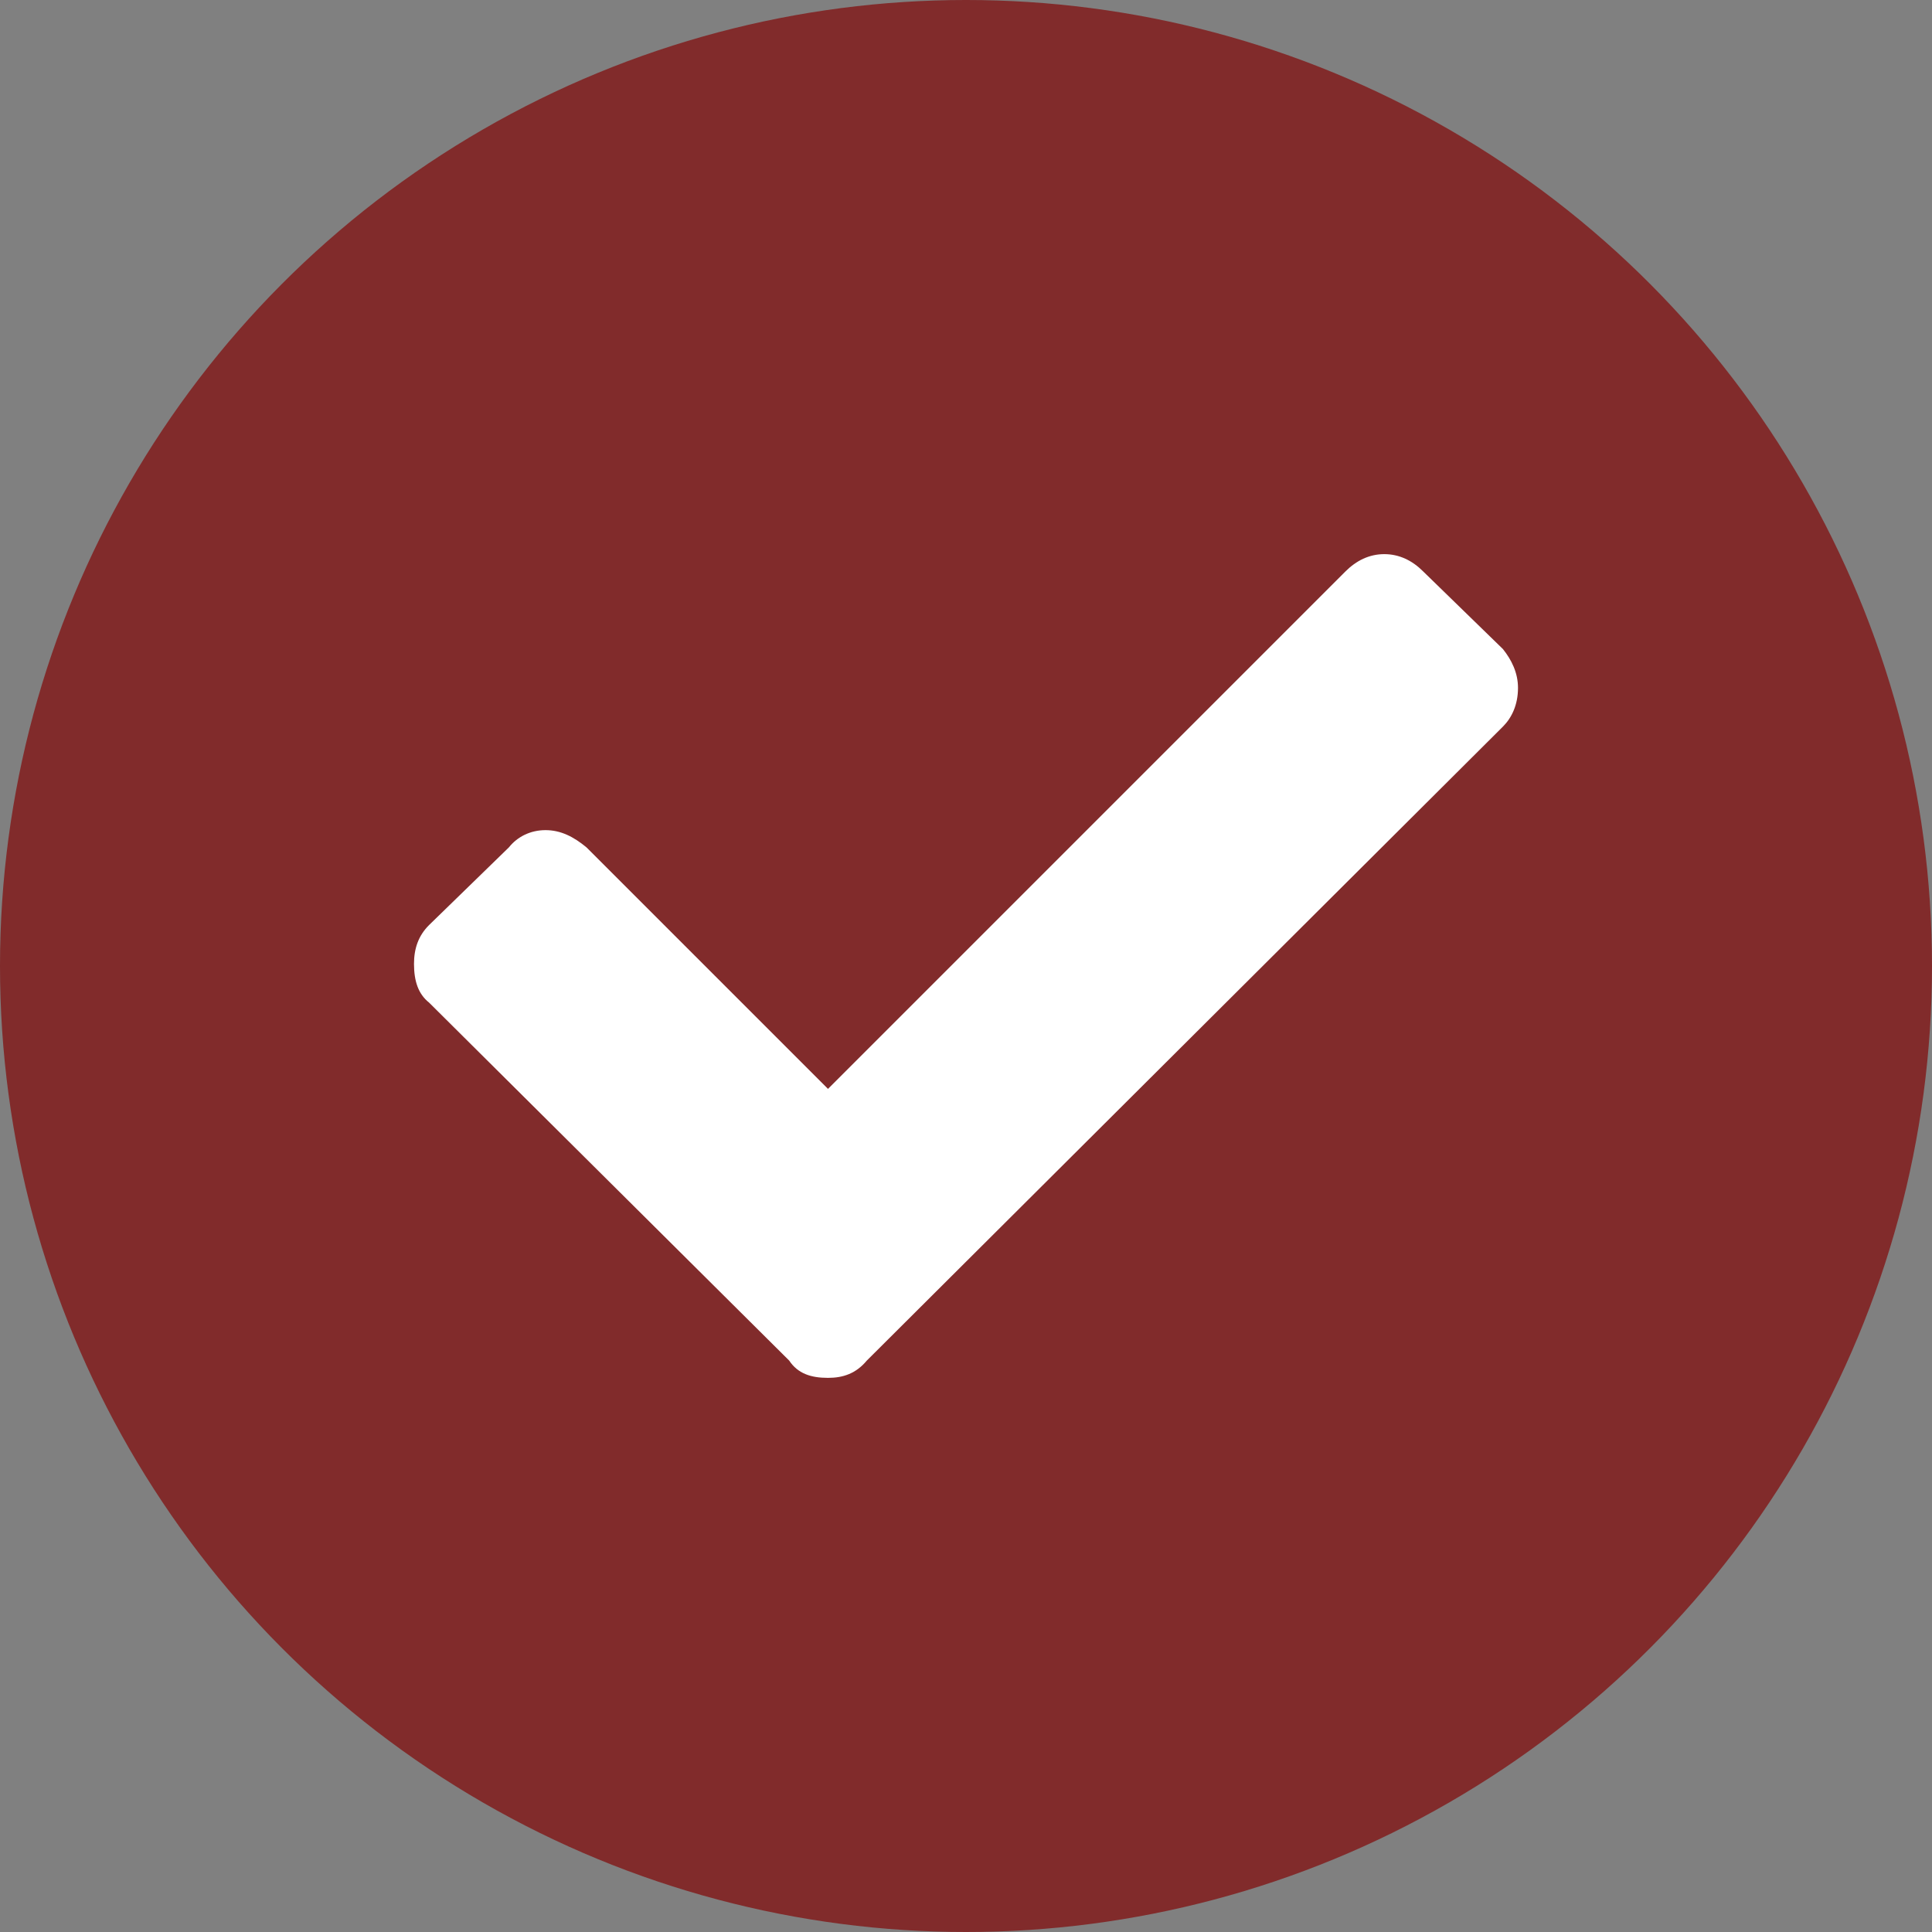 <svg width="28" height="28" viewBox="0 0 28 28" fill="none" xmlns="http://www.w3.org/2000/svg">
<rect x="0" y="0" width="28" height="28" fill="#808080" stroke="none"/>
<circle cx="14" cy="14" r="14" fill="#812B2B"/>
<path d="M11.438 19.719C11.562 19.906 11.75 19.969 12 19.969C12.219 19.969 12.406 19.906 12.562 19.719L21.781 10.531C21.906 10.406 22 10.219 22 9.969C22 9.75 21.906 9.562 21.781 9.406L20.625 8.281C20.469 8.125 20.281 8.031 20.062 8.031C19.844 8.031 19.656 8.125 19.5 8.281L12 15.781L8.5 12.281C8.312 12.125 8.125 12.031 7.906 12.031C7.688 12.031 7.5 12.125 7.375 12.281L6.219 13.406C6.062 13.562 6 13.75 6 13.969C6 14.219 6.062 14.406 6.219 14.531L11.438 19.719Z" fill="white"/>
</svg>
